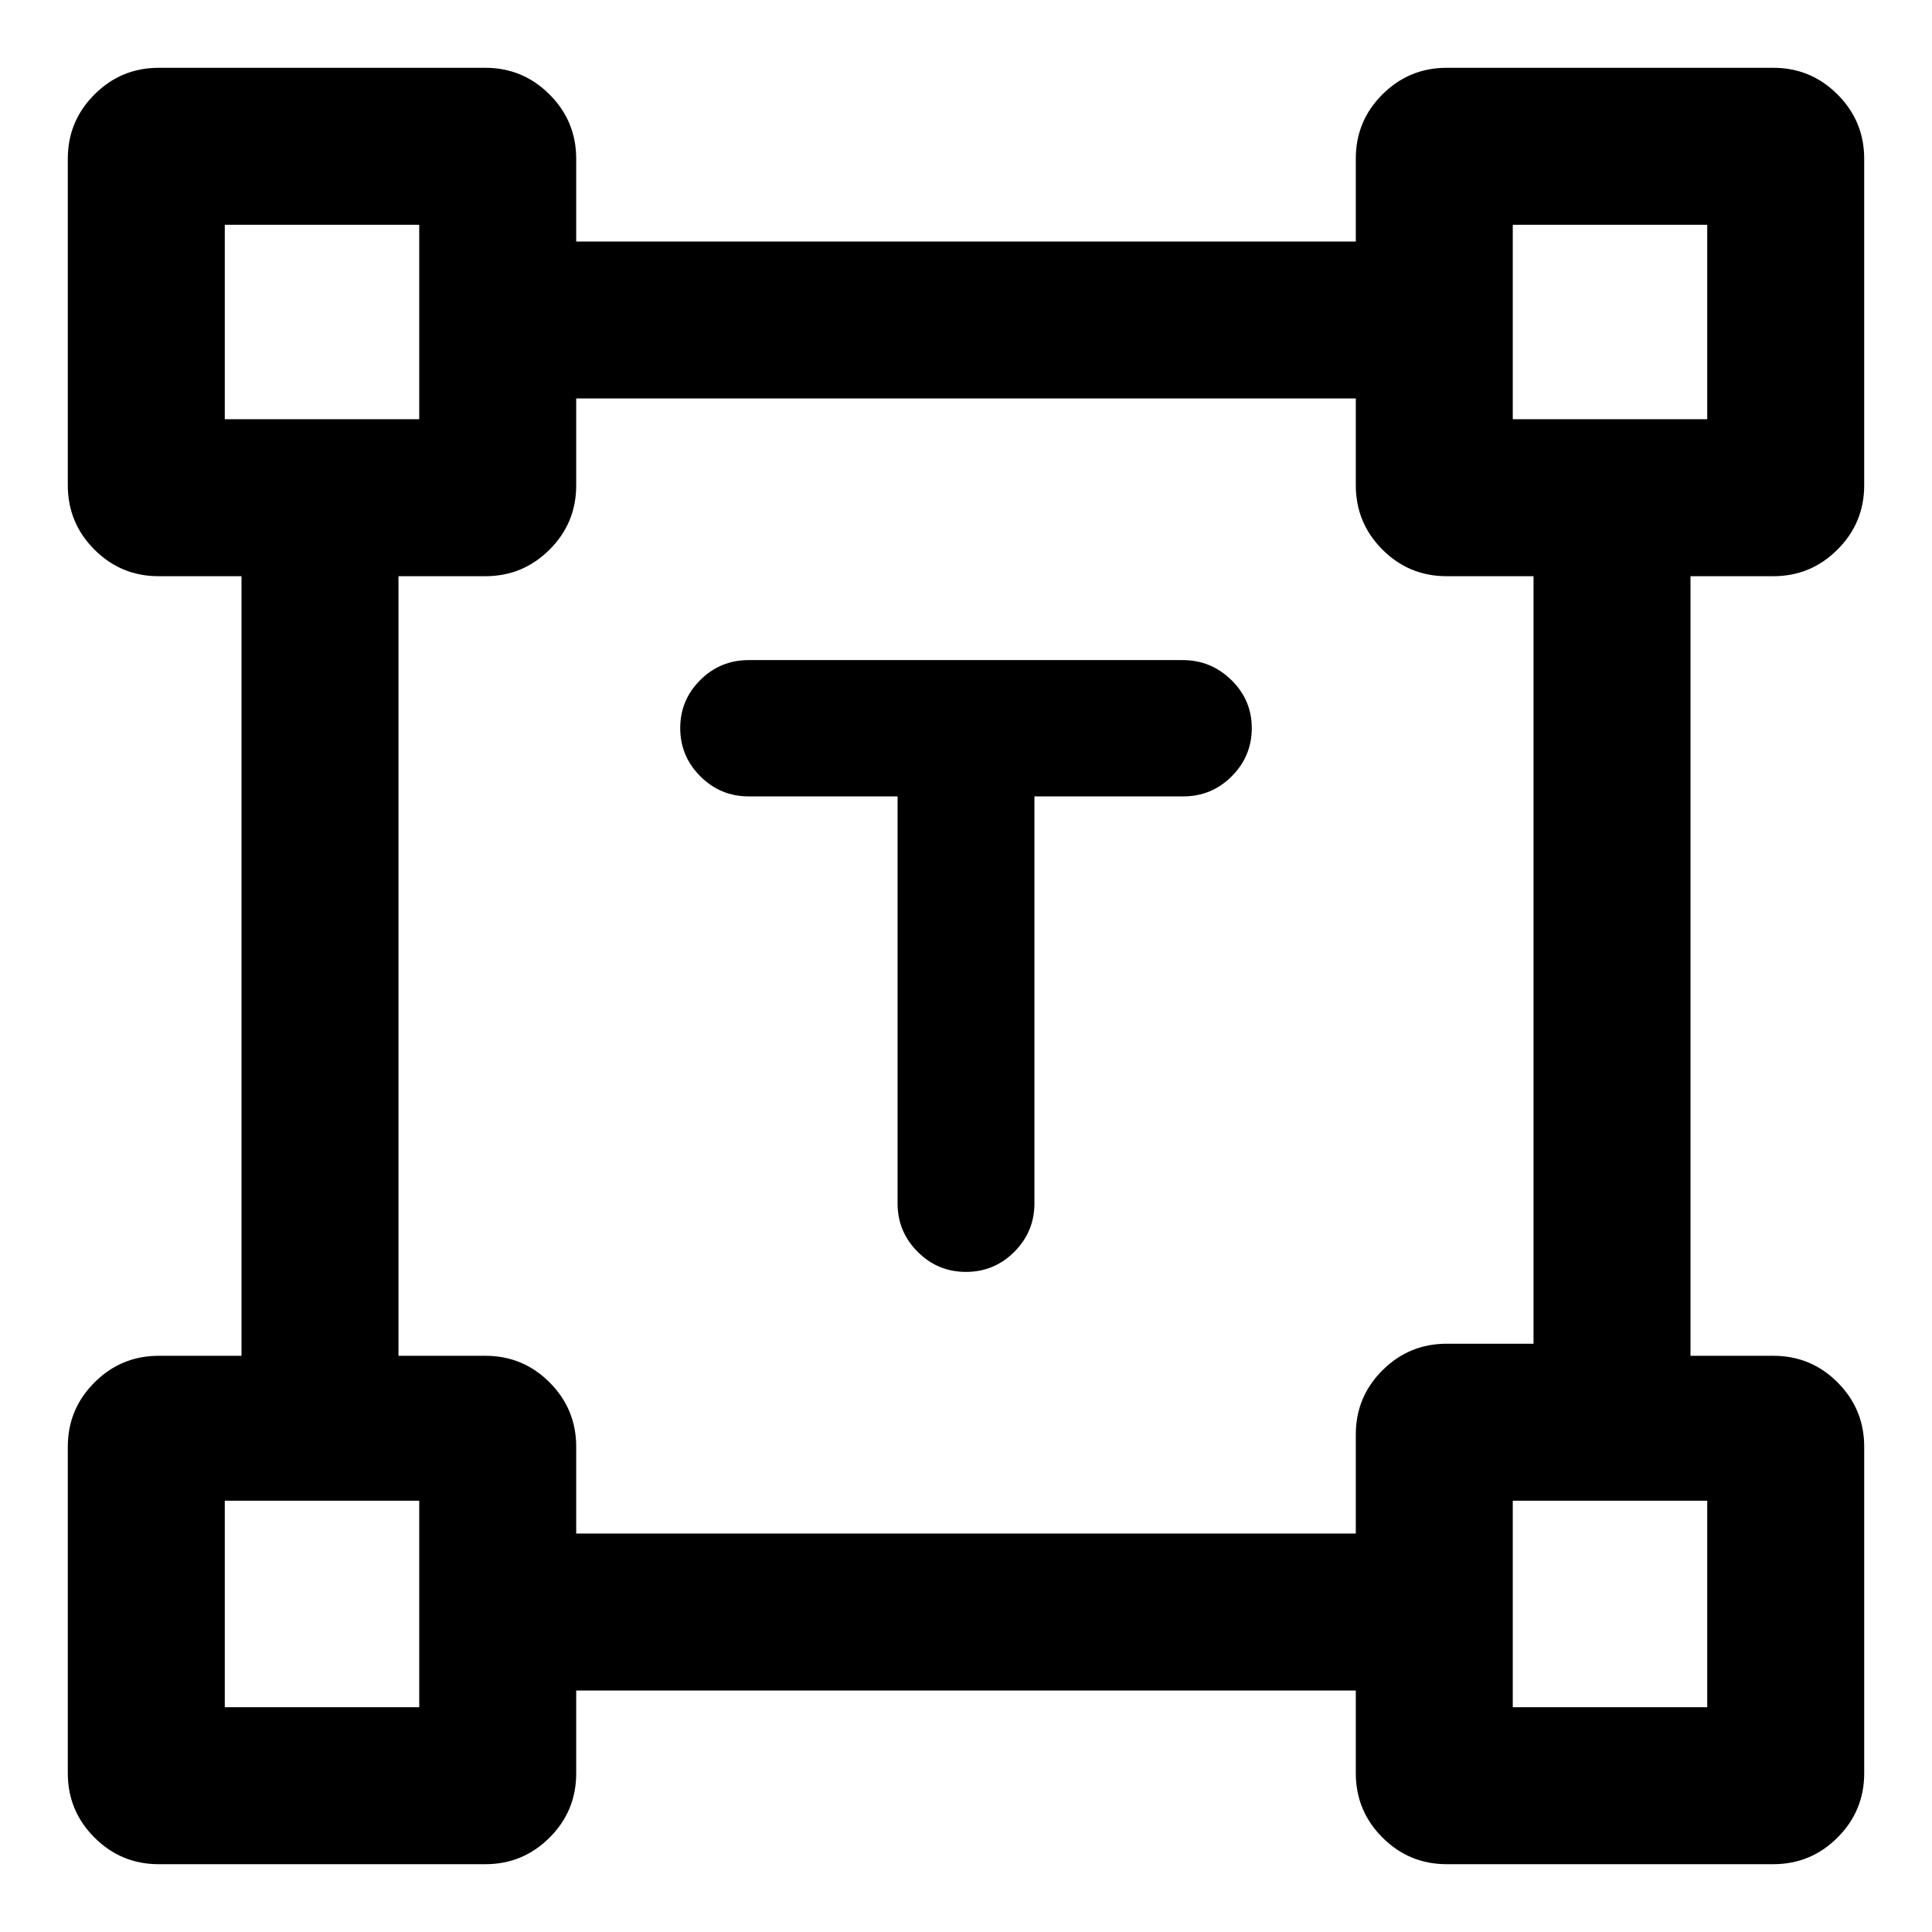 <svg xmlns="http://www.w3.org/2000/svg" height="20" viewBox="0 -960 960 960" width="20"><path d="M446-564.28h-74q-14.05 0-24.02-9.99-9.98-9.99-9.98-23.95 0-13.97 9.96-23.88 9.97-9.9 24-9.9h215.76q14.03 0 24.15 9.92Q622-612.16 622-598.2q0 13.97-9.98 23.95-9.97 9.97-24.02 9.97h-74v202.24q0 14.06-9.98 24.05T479.99-328q-14.06 0-24.02-9.99-9.97-9.99-9.97-24.05v-202.24ZM33.69-78.85v-162.3q0-18.67 13.25-31.91 13.24-13.25 31.91-13.25H120v-387.38H78.78q-18.69 0-31.89-13.25-13.2-13.24-13.2-31.91v-162.3q0-18.67 13.25-31.91 13.24-13.25 31.91-13.25h162.3q18.67 0 31.91 13.25 13.25 13.24 13.25 31.91V-840h387.38v-41.22q0-18.69 13.25-31.89 13.24-13.2 31.91-13.2h162.3q18.67 0 31.91 13.25 13.25 13.24 13.25 31.91v162.3q0 18.67-13.25 31.91-13.24 13.25-31.91 13.25H840v387.38h41.22q18.69 0 31.89 13.25 13.2 13.24 13.2 31.91v162.3q0 18.67-13.25 31.91-13.24 13.25-31.91 13.25h-162.3q-18.67 0-31.91-13.25-13.25-13.24-13.25-31.91V-120H286.31v41.22q0 18.69-13.25 31.89-13.24 13.2-31.91 13.2H78.85q-18.67 0-31.91-13.25-13.25-13.24-13.25-31.91ZM286.31-198h387.38v-49.22q0-18.69 13.25-31.89 13.24-13.2 31.91-13.2H762v-381.38h-43.22q-18.69 0-31.89-13.25-13.2-13.24-13.2-31.91V-762H286.31v43.22q0 18.69-13.25 31.89-13.24 13.2-31.91 13.2H198v387.38h43.22q18.69 0 31.89 13.25 13.2 13.24 13.2 31.91V-198ZM111.69-751.69h96.62v-96.62h-96.62v96.62Zm640 0h96.62v-96.62h-96.62v96.62Zm0 640h96.62v-102.62h-96.62v102.62Zm-640 0h96.62v-102.62h-96.62v102.62Zm96.62-640Zm543.38 0Zm0 537.38Zm-543.38 0Z"/></svg>